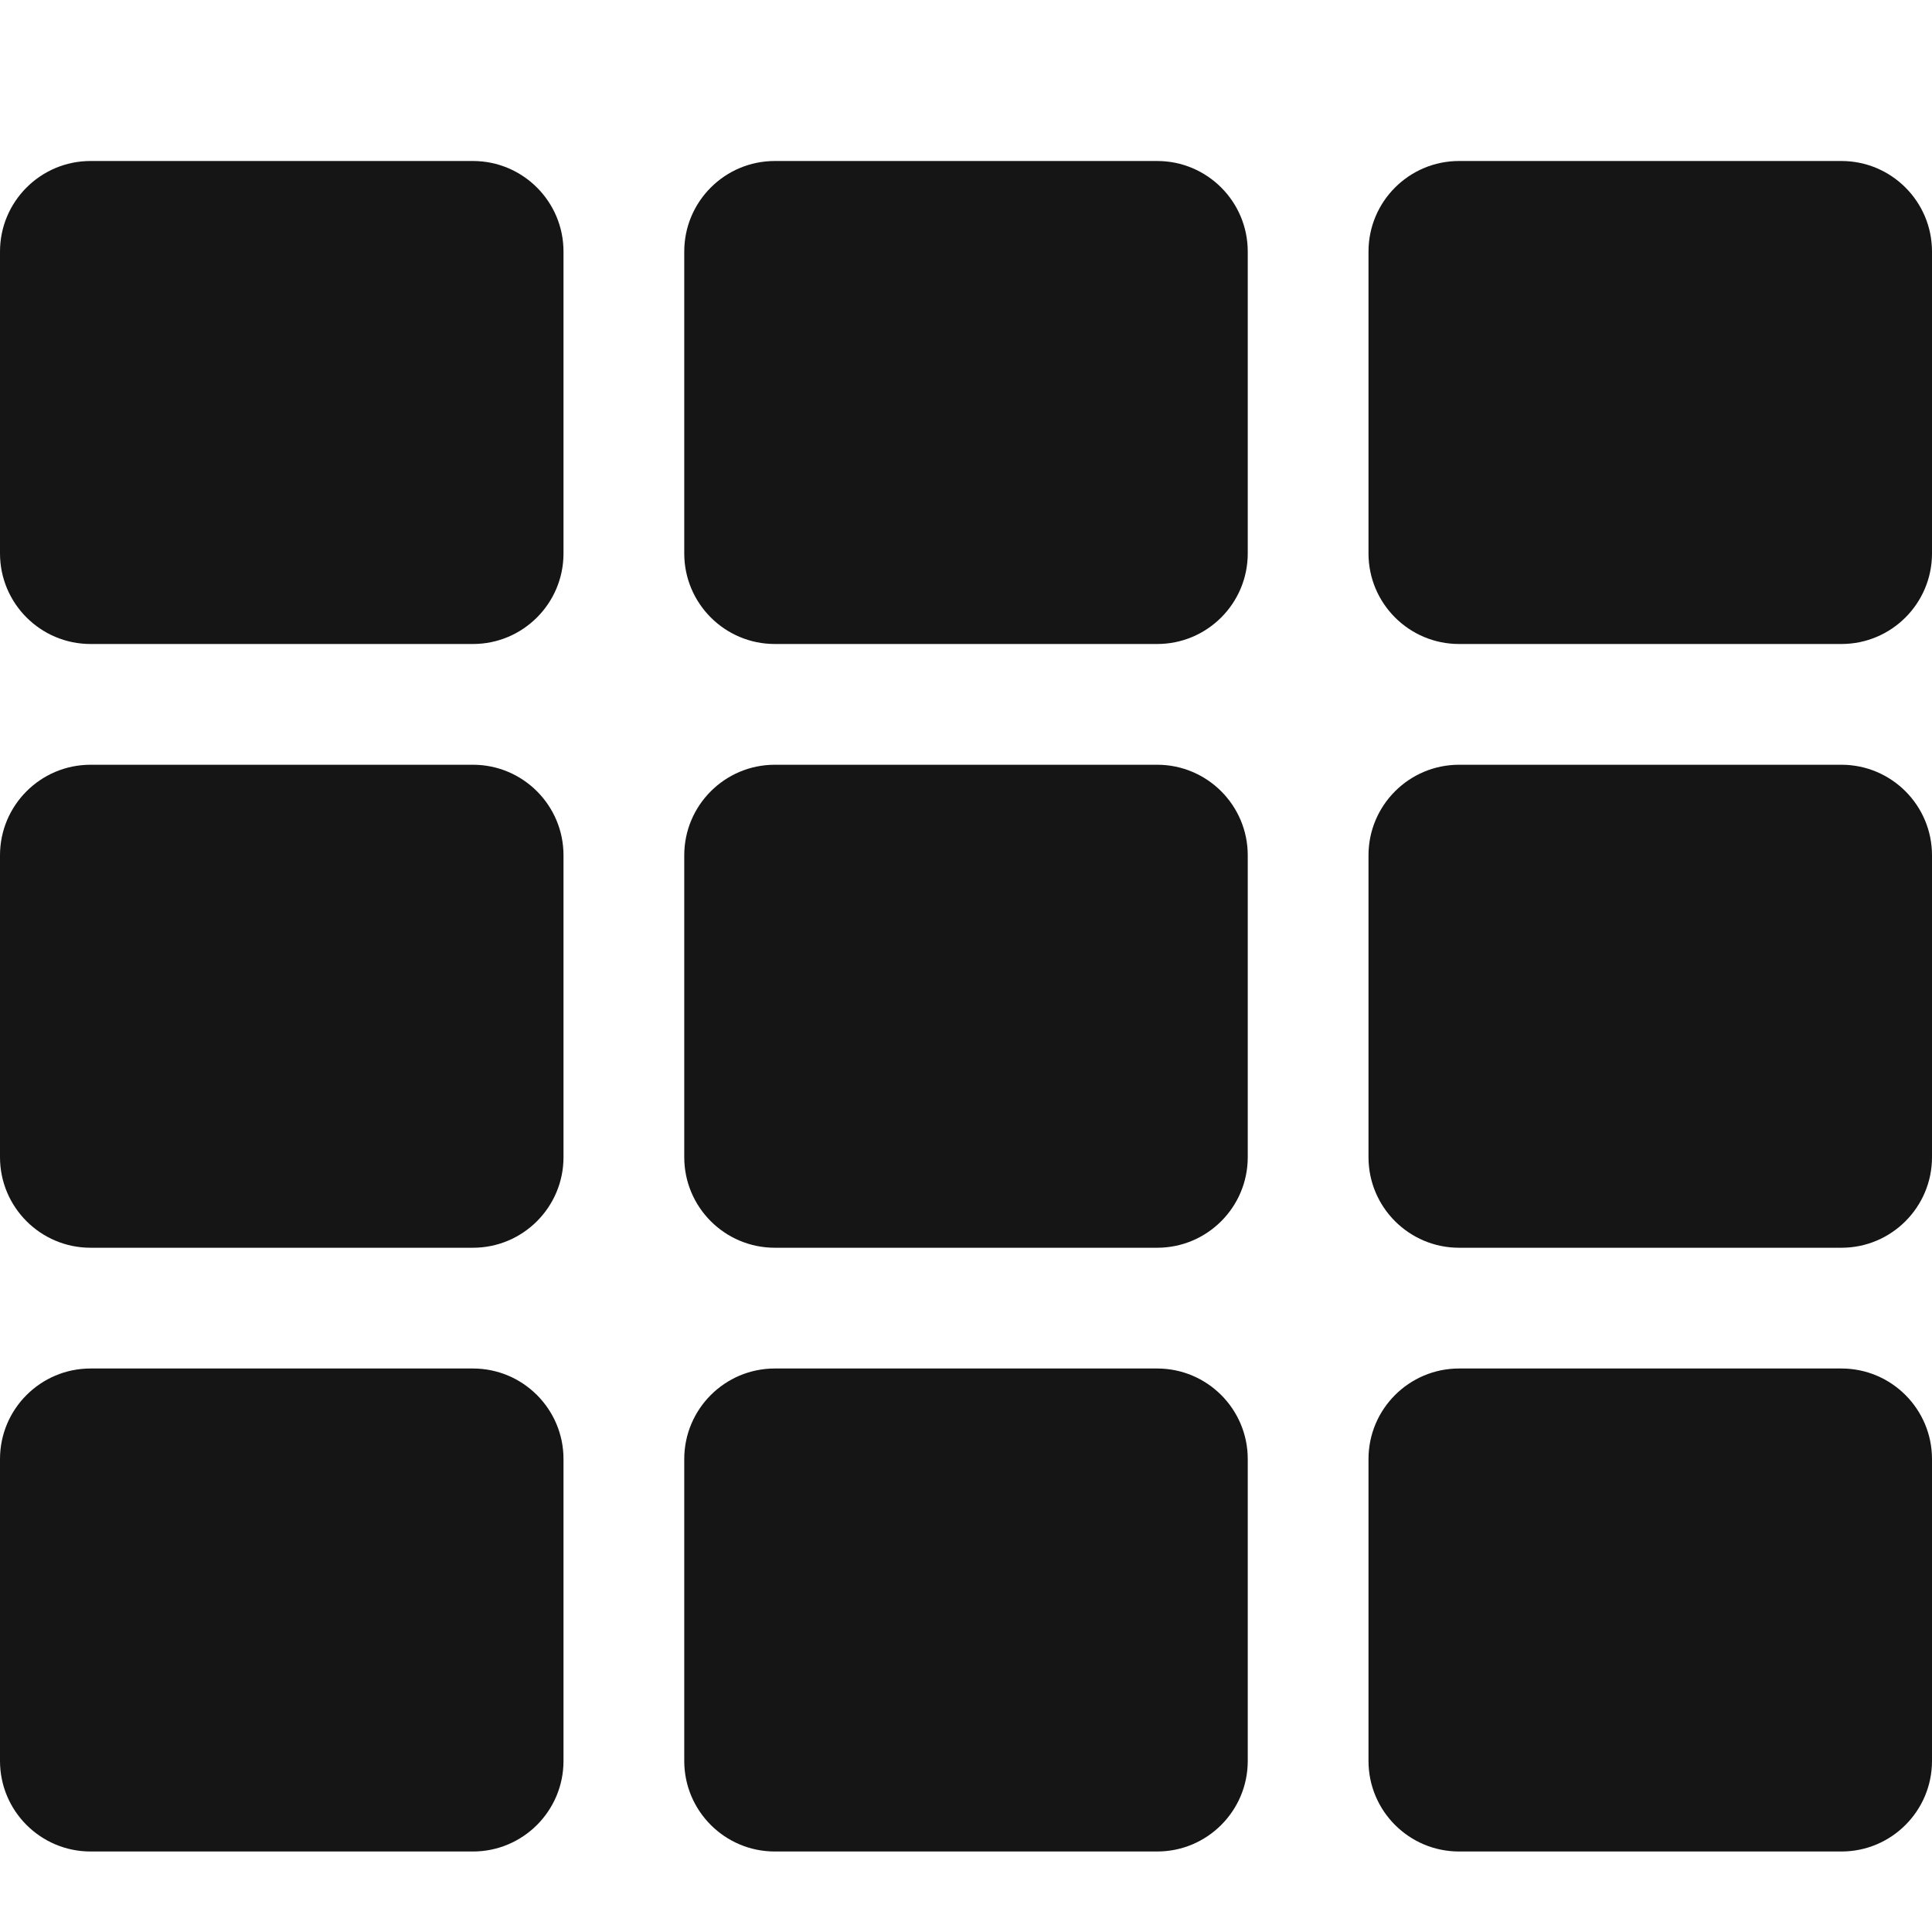 <?xml version="1.0" encoding="UTF-8"?>
<svg width="24px" height="24px" viewBox="0 0 24 24" version="1.1" xmlns="http://www.w3.org/2000/svg" xmlns:xlink="http://www.w3.org/1999/xlink">
    <title></title>
    <g id="Icons" stroke="none" stroke-width="1" fill="none" fill-rule="evenodd">
        <g id="Icons/3.-Size-lg/View-Type/th" fill="#151515">
            <path d="M5.875,8 C6.496,8 7,7.496 7,6.875 L7,3.125 C7,2.504 6.496,2 5.875,2 L1.125,2 C0.504,2 0,2.504 0,3.125 L0,6.875 C0,7.496 0.504,8 1.125,8 L5.875,8 Z M22.875,8 C23.496,8 24,7.496 24,6.875 L24,3.125 C24,2.504 23.496,2 22.875,2 L18.125,2 C17.504,2 17,2.504 17,3.125 L17,6.875 C17,7.496 17.504,8 18.125,8 L22.875,8 Z M14.375,8 C14.996,8 15.5,7.496 15.5,6.875 L15.5,3.125 C15.5,2.504 14.996,2 14.375,2 L9.625,2 C9.004,2 8.5,2.504 8.5,3.125 L8.5,6.875 C8.5,7.496 9.004,8 9.625,8 L14.375,8 Z M14.375,15.5 C14.996,15.5 15.5,14.996 15.5,14.375 L15.5,10.625 C15.5,10.004 14.996,9.5 14.375,9.5 L9.625,9.5 C9.004,9.5 8.5,10.004 8.5,10.625 L8.5,14.375 C8.5,14.996 9.004,15.5 9.625,15.5 L14.375,15.5 Z M5.875,15.5 C6.496,15.5 7,14.996 7,14.375 L7,10.625 C7,10.004 6.496,9.5 5.875,9.5 L1.125,9.5 C0.504,9.5 0,10.004 0,10.625 L0,14.375 C0,14.996 0.504,15.5 1.125,15.5 L5.875,15.5 Z M22.875,15.5 C23.496,15.5 24,14.996 24,14.375 L24,10.625 C24,10.004 23.496,9.5 22.875,9.5 L18.125,9.5 C17.504,9.5 17,10.004 17,10.625 L17,14.375 C17,14.996 17.504,15.5 18.125,15.5 L22.875,15.5 Z M5.875,23 C6.496,23 7,22.496 7,21.875 L7,18.125 C7,17.504 6.496,17 5.875,17 L1.125,17 C0.504,17 0,17.504 0,18.125 L0,21.875 C0,22.496 0.504,23 1.125,23 L5.875,23 Z M22.875,23 C23.496,23 24,22.496 24,21.875 L24,18.125 C24,17.504 23.496,17 22.875,17 L18.125,17 C17.504,17 17,17.504 17,18.125 L17,21.875 C17,22.496 17.504,23 18.125,23 L22.875,23 Z M14.375,23 C14.996,23 15.5,22.496 15.5,21.875 L15.5,18.125 C15.5,17.504 14.996,17 14.375,17 L9.625,17 C9.004,17 8.5,17.504 8.5,18.125 L8.5,21.875 C8.5,22.496 9.004,23 9.625,23 L14.375,23 Z" id="th"></path>
        </g>
    </g>
</svg>